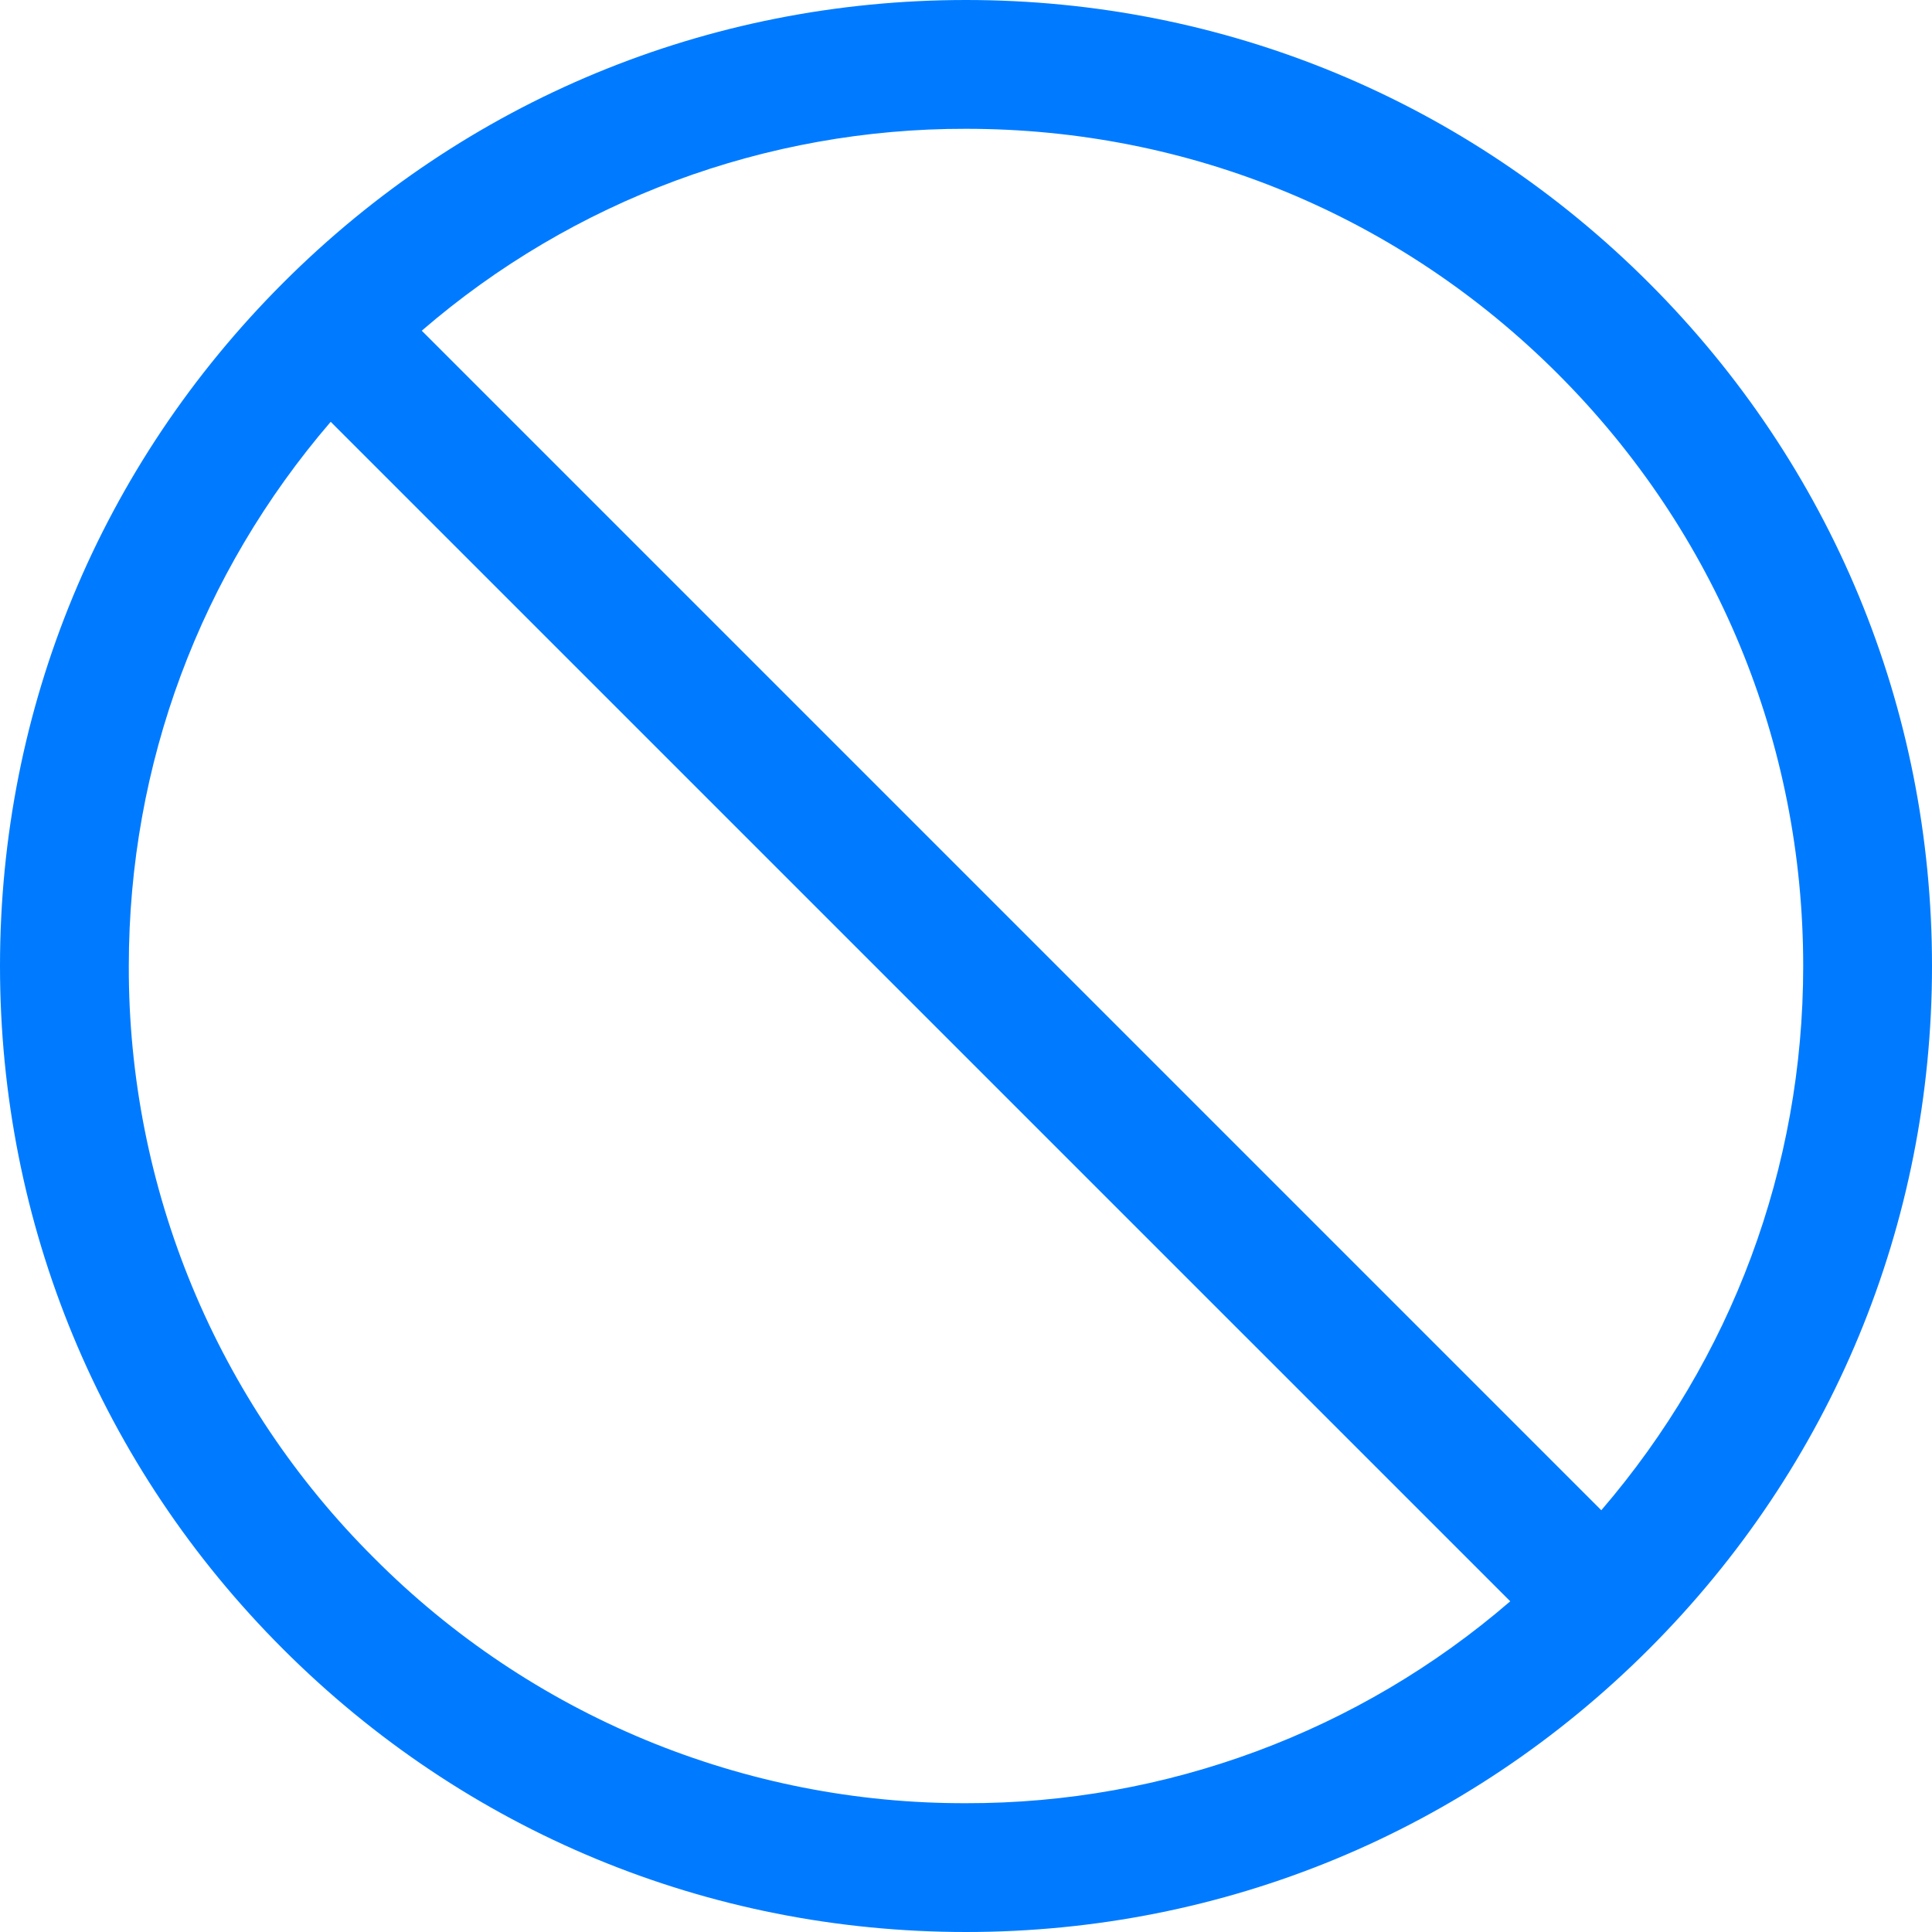 <svg width="42" height="42" viewBox="0 0 42 42" fill="none" xmlns="http://www.w3.org/2000/svg">
<g clip-path="url(#clip0_114_25)">
<path d="M21 0C15.39 0 10.118 2.184 6.152 6.152C2.185 10.119 0 15.392 0 21C0 26.608 2.184 31.882 6.152 35.848C10.119 39.815 15.392 42 21 42C26.608 42 31.882 39.816 35.848 35.848C39.815 31.881 42 26.608 42 21C42 15.392 39.816 10.118 35.848 6.152C31.881 2.185 26.608 0 21 0ZM8.131 33.869C6.436 32.183 5.092 30.177 4.177 27.968C3.262 25.759 2.794 23.391 2.8 21C2.8 16.61 4.358 12.464 7.189 9.17L32.831 34.811C29.544 37.65 25.343 39.208 21 39.2C18.609 39.206 16.241 38.739 14.031 37.824C11.823 36.908 9.817 35.564 8.131 33.869ZM34.811 32.831L9.169 7.189C12.456 4.35 16.657 2.792 21 2.8C25.862 2.8 30.432 4.693 33.869 8.131C37.306 11.57 39.2 16.139 39.2 21C39.2 25.39 37.642 29.537 34.811 32.831Z" fill="#007BFF"/>
</g>
<defs>
<clipPath id="clip0_114_25">
<rect width="42" height="42" fill="white"/>
</clipPath>
</defs>
</svg>
